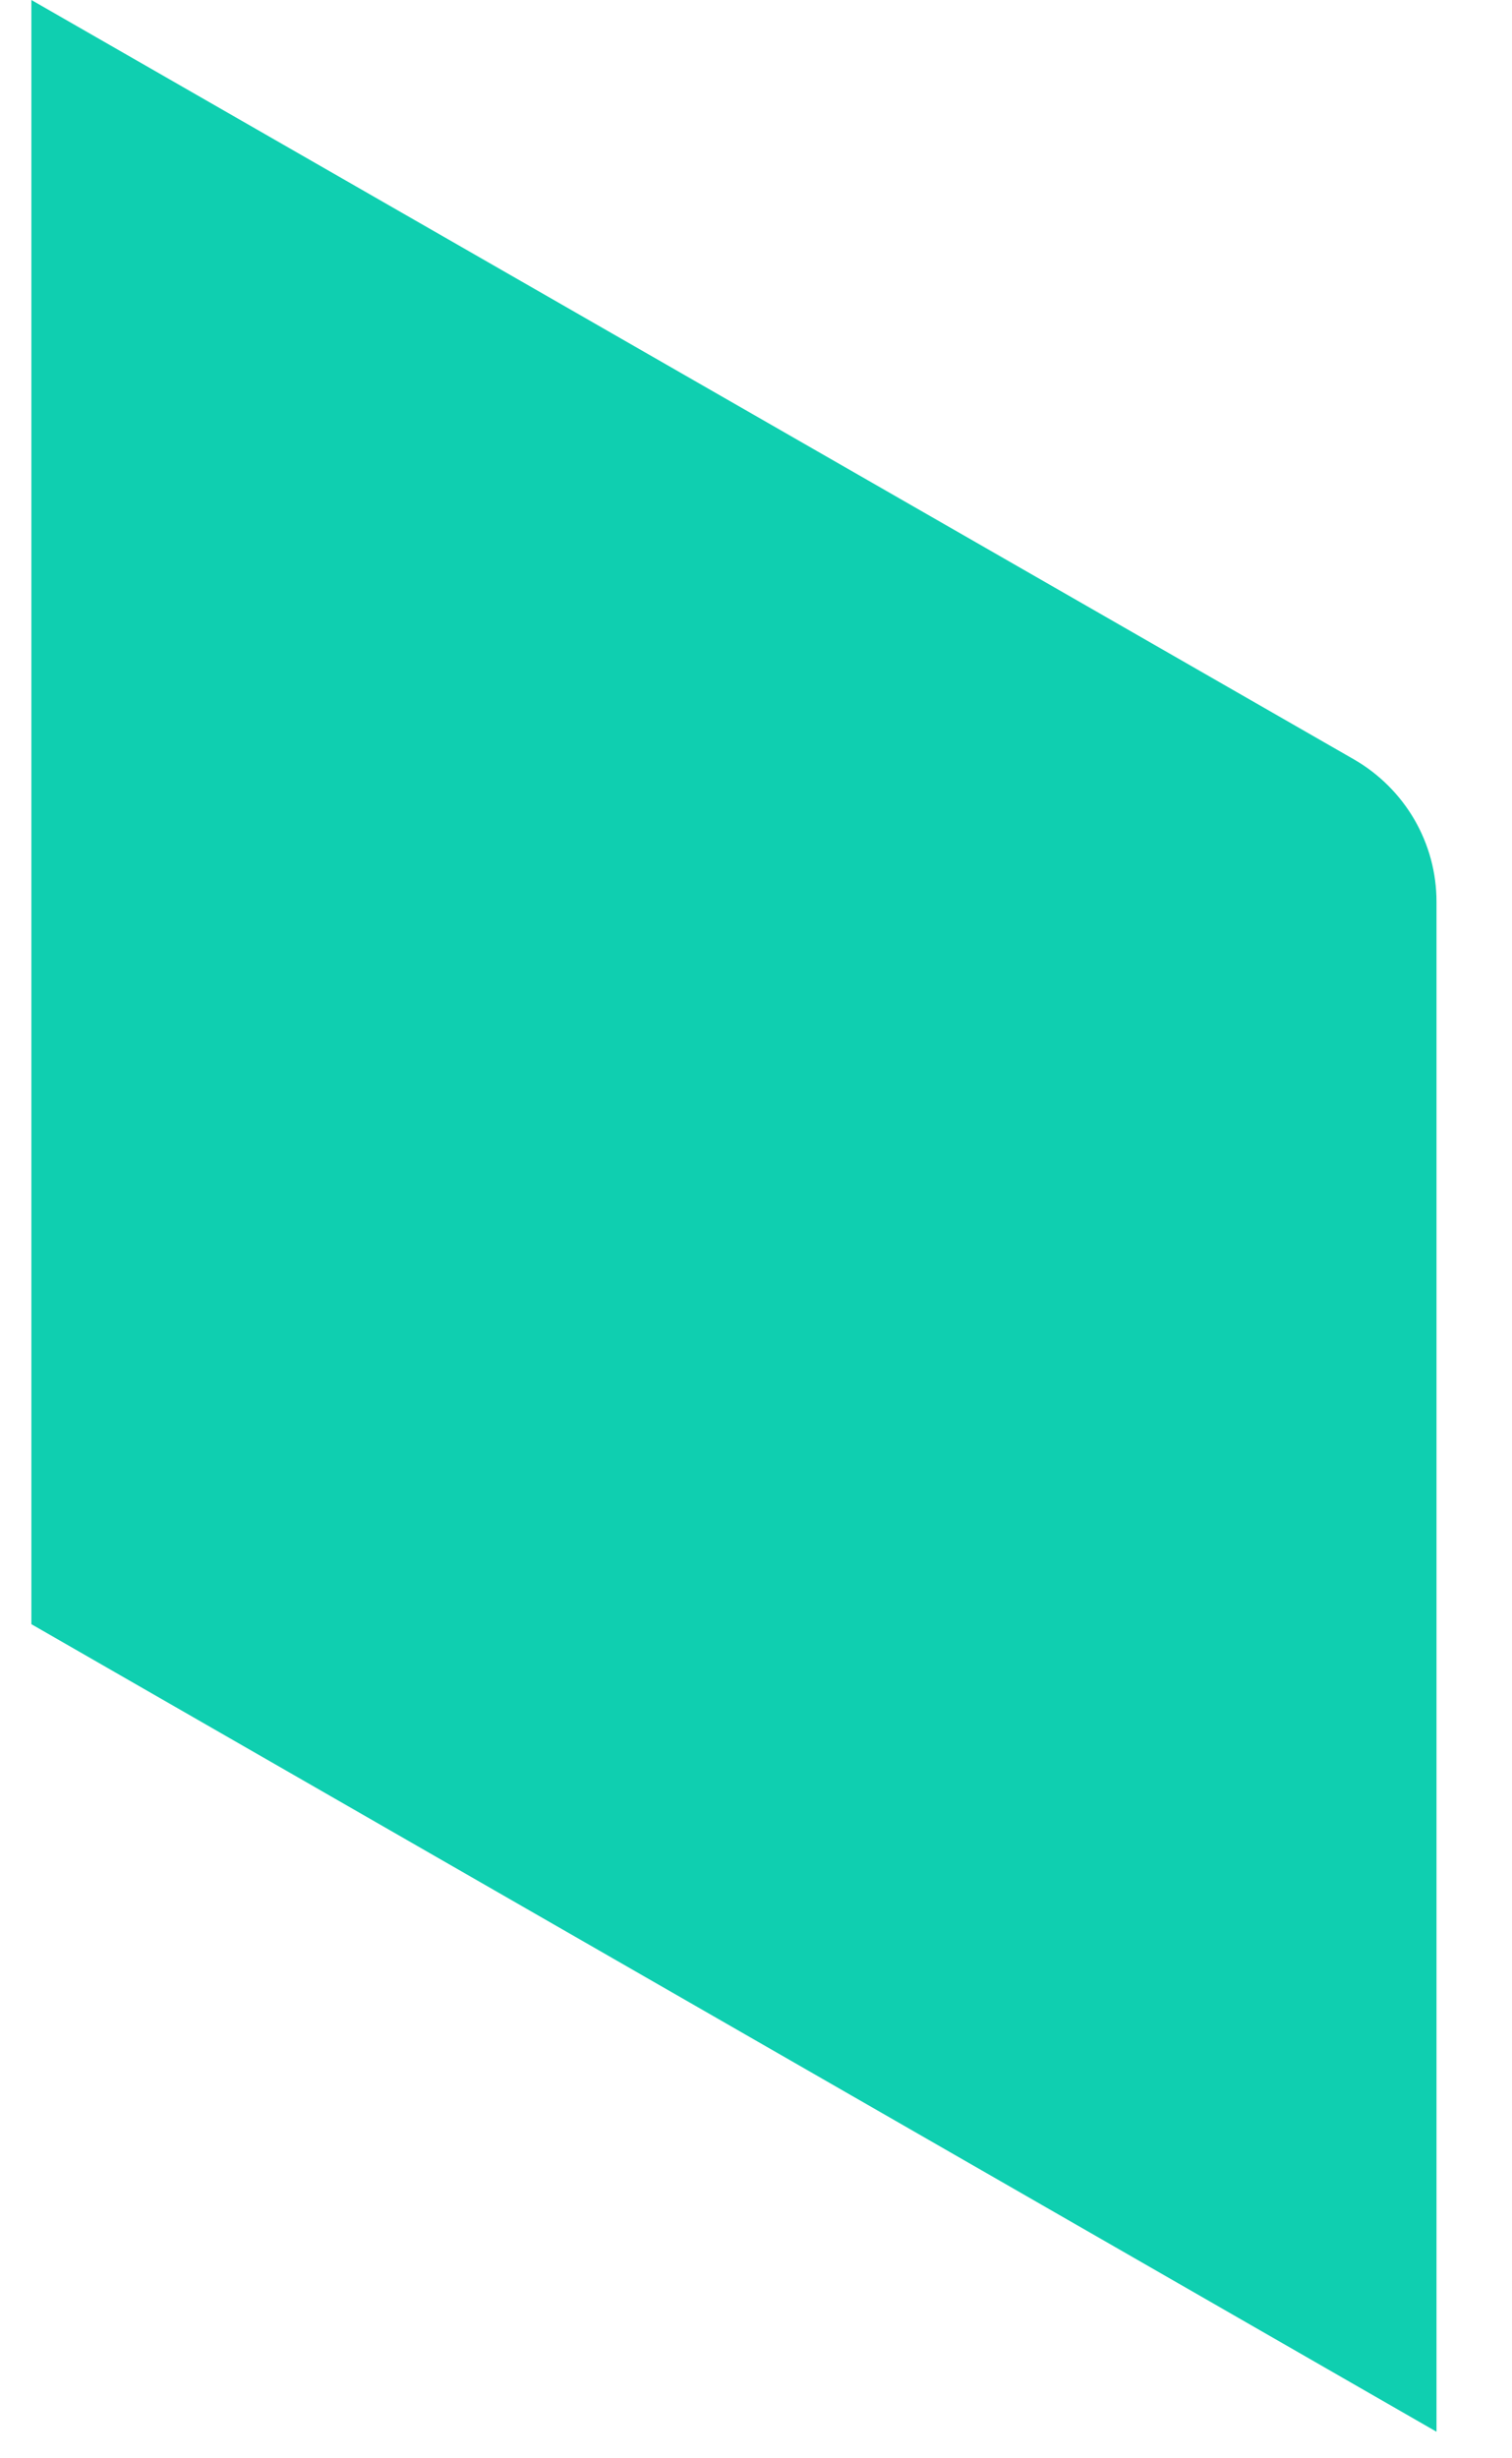 <svg width="16" height="26" viewBox="0 0 16 26" fill="none" xmlns="http://www.w3.org/2000/svg">
<path d="M14.328 8.032L0.332 0V17.178L15.201 25.719V9.536C15.201 9.231 15.12 8.932 14.967 8.668C14.813 8.404 14.593 8.185 14.328 8.032V8.032Z" fill="#0FCFB0"/>
</svg>
